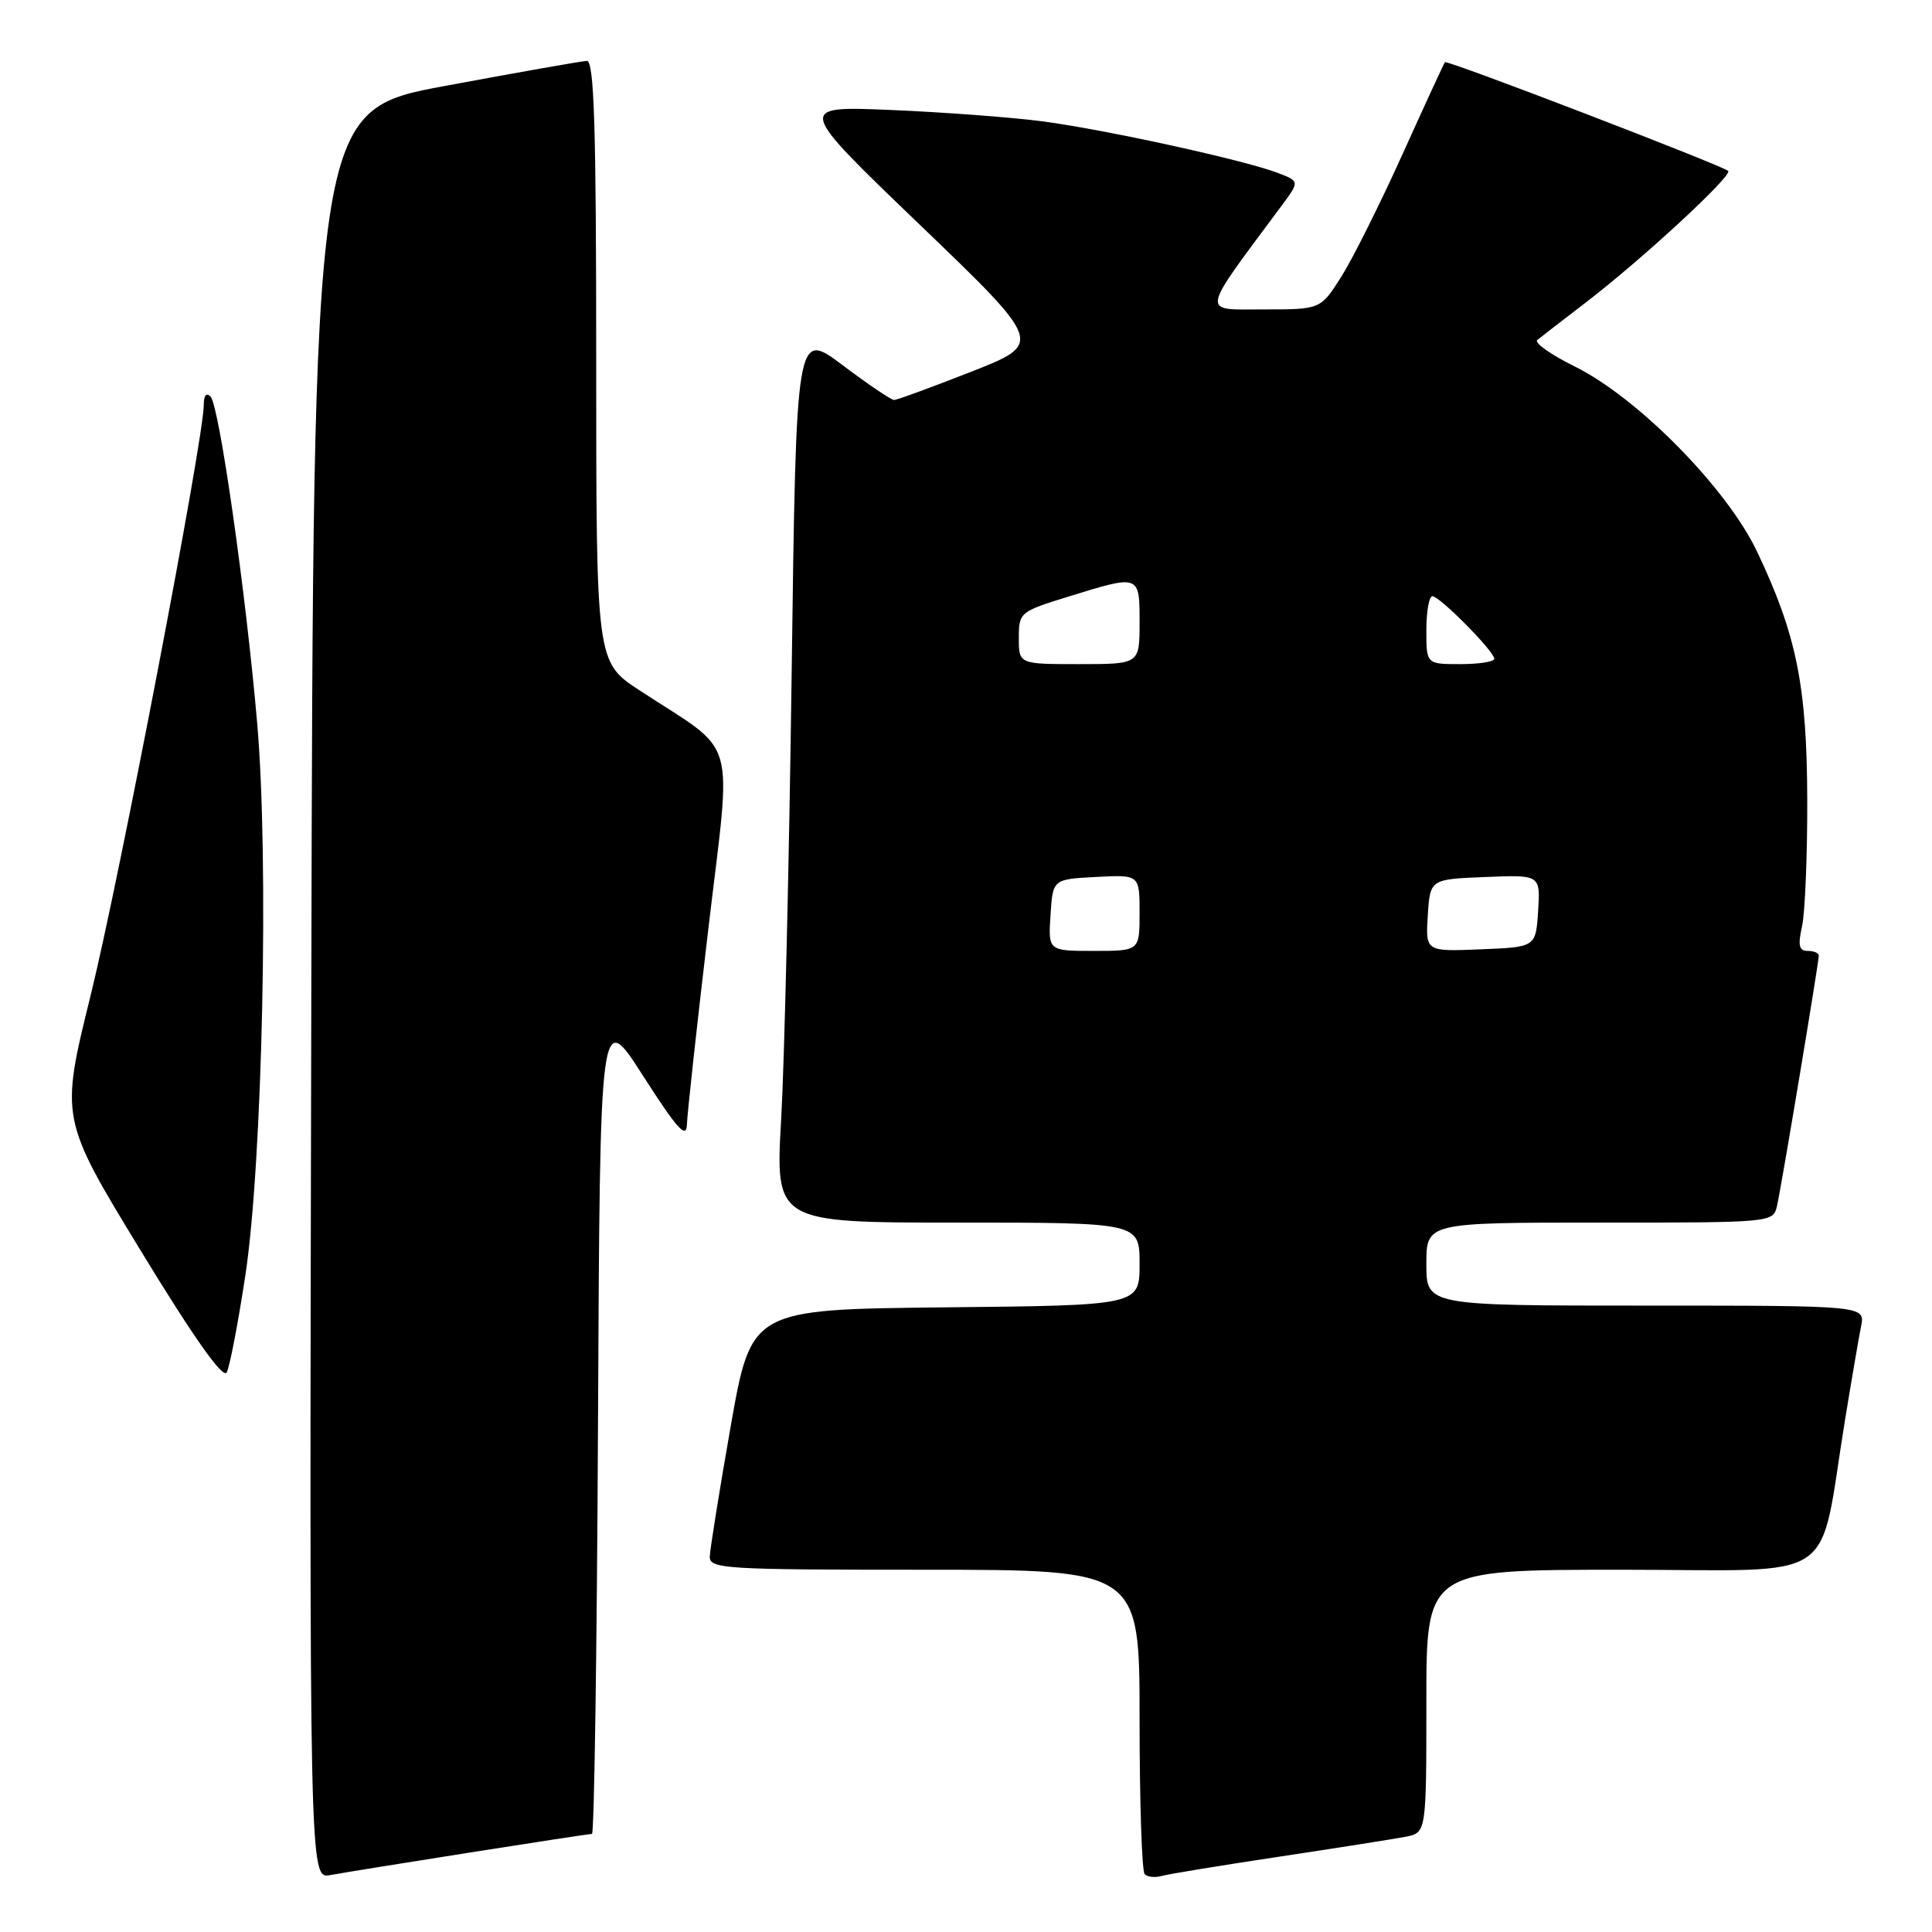 <?xml version="1.0" encoding="UTF-8" standalone="no"?>
<!DOCTYPE svg PUBLIC "-//W3C//DTD SVG 1.1//EN" "http://www.w3.org/Graphics/SVG/1.1/DTD/svg11.dtd" >
<svg xmlns="http://www.w3.org/2000/svg" xmlns:xlink="http://www.w3.org/1999/xlink" version="1.1" viewBox="0 0 256 256">
 <g >
 <path fill="currentColor"
d=" M 62.20 245.48 C 70.83 244.12 78.14 243.00 78.44 243.00 C 78.74 243.00 79.10 218.39 79.24 188.32 C 79.50 133.64 79.50 133.64 85.22 142.57 C 89.74 149.62 90.96 150.97 91.02 149.00 C 91.06 147.62 92.33 135.99 93.85 123.15 C 96.97 96.71 97.96 100.14 84.75 91.48 C 79.00 87.72 79.00 87.72 79.00 47.86 C 79.00 16.60 78.73 8.01 77.75 8.07 C 77.06 8.10 68.62 9.59 59.00 11.38 C 41.50 14.62 41.50 14.62 41.25 131.79 C 40.99 248.95 40.99 248.95 43.75 248.46 C 45.26 248.18 53.56 246.84 62.20 245.48 Z  M 169.50 246.02 C 177.20 244.86 184.74 243.67 186.25 243.38 C 189.00 242.84 189.00 242.84 189.00 225.42 C 189.00 208.00 189.00 208.00 214.93 208.00 C 244.27 208.00 240.85 210.31 244.50 188.00 C 245.35 182.78 246.30 177.26 246.60 175.75 C 247.16 173.00 247.16 173.00 218.08 173.00 C 189.00 173.00 189.00 173.00 189.00 167.50 C 189.00 162.00 189.00 162.00 211.98 162.00 C 234.96 162.00 234.96 162.00 235.47 159.75 C 236.06 157.17 241.00 127.54 241.00 126.61 C 241.00 126.28 240.34 126.00 239.53 126.00 C 238.38 126.00 238.21 125.28 238.78 122.75 C 239.17 120.96 239.49 113.42 239.47 106.00 C 239.43 90.93 238.06 84.12 232.83 73.11 C 228.84 64.70 217.04 52.72 208.70 48.58 C 205.50 47.00 203.25 45.41 203.70 45.05 C 204.14 44.69 206.97 42.50 210.00 40.18 C 217.53 34.42 229.60 23.27 228.99 22.65 C 228.28 21.95 191.75 7.91 191.46 8.24 C 191.34 8.38 188.79 13.90 185.81 20.50 C 182.83 27.10 179.17 34.41 177.68 36.75 C 174.97 41.00 174.97 41.00 167.40 41.00 C 159.07 41.00 158.91 41.95 169.81 27.27 C 172.21 24.03 172.21 24.03 169.36 22.93 C 164.94 21.22 146.35 17.15 138.00 16.06 C 133.88 15.53 124.88 14.86 118.00 14.57 C 105.50 14.05 105.50 14.05 121.87 29.77 C 138.24 45.50 138.24 45.50 128.71 49.25 C 123.46 51.31 118.85 53.00 118.47 53.00 C 118.09 53.00 115.01 50.92 111.64 48.38 C 105.50 43.77 105.50 43.77 104.90 89.13 C 104.57 114.09 103.94 140.69 103.51 148.25 C 102.73 162.00 102.73 162.00 126.87 162.00 C 151.00 162.00 151.00 162.00 151.00 167.48 C 151.00 172.97 151.00 172.97 125.27 173.23 C 99.55 173.50 99.55 173.50 96.82 189.00 C 95.32 197.53 94.08 205.29 94.05 206.25 C 94.00 207.88 96.01 208.00 122.50 208.00 C 151.00 208.00 151.00 208.00 151.00 227.83 C 151.00 238.74 151.30 247.97 151.68 248.34 C 152.05 248.72 153.06 248.82 153.93 248.57 C 154.79 248.33 161.80 247.18 169.50 246.02 Z  M 32.51 169.00 C 34.79 153.98 35.65 113.91 34.08 95.85 C 32.57 78.40 29.05 53.76 27.90 52.55 C 27.35 51.97 27.00 52.40 27.00 53.66 C 27.00 58.12 15.82 116.44 12.02 131.85 C 7.98 148.21 7.98 148.21 18.64 165.71 C 25.67 177.25 29.55 182.75 30.04 181.85 C 30.44 181.11 31.55 175.32 32.51 169.00 Z  M 139.20 121.25 C 139.50 116.50 139.50 116.50 145.25 116.20 C 151.00 115.90 151.00 115.90 151.00 120.95 C 151.00 126.00 151.00 126.00 144.95 126.00 C 138.89 126.00 138.89 126.00 139.20 121.25 Z  M 189.19 121.29 C 189.50 116.50 189.50 116.50 196.81 116.21 C 204.11 115.91 204.11 115.91 203.81 120.71 C 203.50 125.50 203.50 125.50 196.19 125.79 C 188.89 126.09 188.89 126.09 189.19 121.29 Z  M 135.00 84.54 C 135.00 81.15 135.13 81.04 141.61 79.04 C 151.05 76.12 151.00 76.10 151.00 82.50 C 151.00 88.00 151.00 88.00 143.00 88.00 C 135.00 88.00 135.00 88.00 135.00 84.54 Z  M 189.00 83.50 C 189.00 81.03 189.36 79.00 189.80 79.00 C 190.77 79.00 198.00 86.31 198.00 87.29 C 198.00 87.68 195.97 88.00 193.50 88.00 C 189.00 88.00 189.00 88.00 189.00 83.50 Z "/>
</g>
</svg>